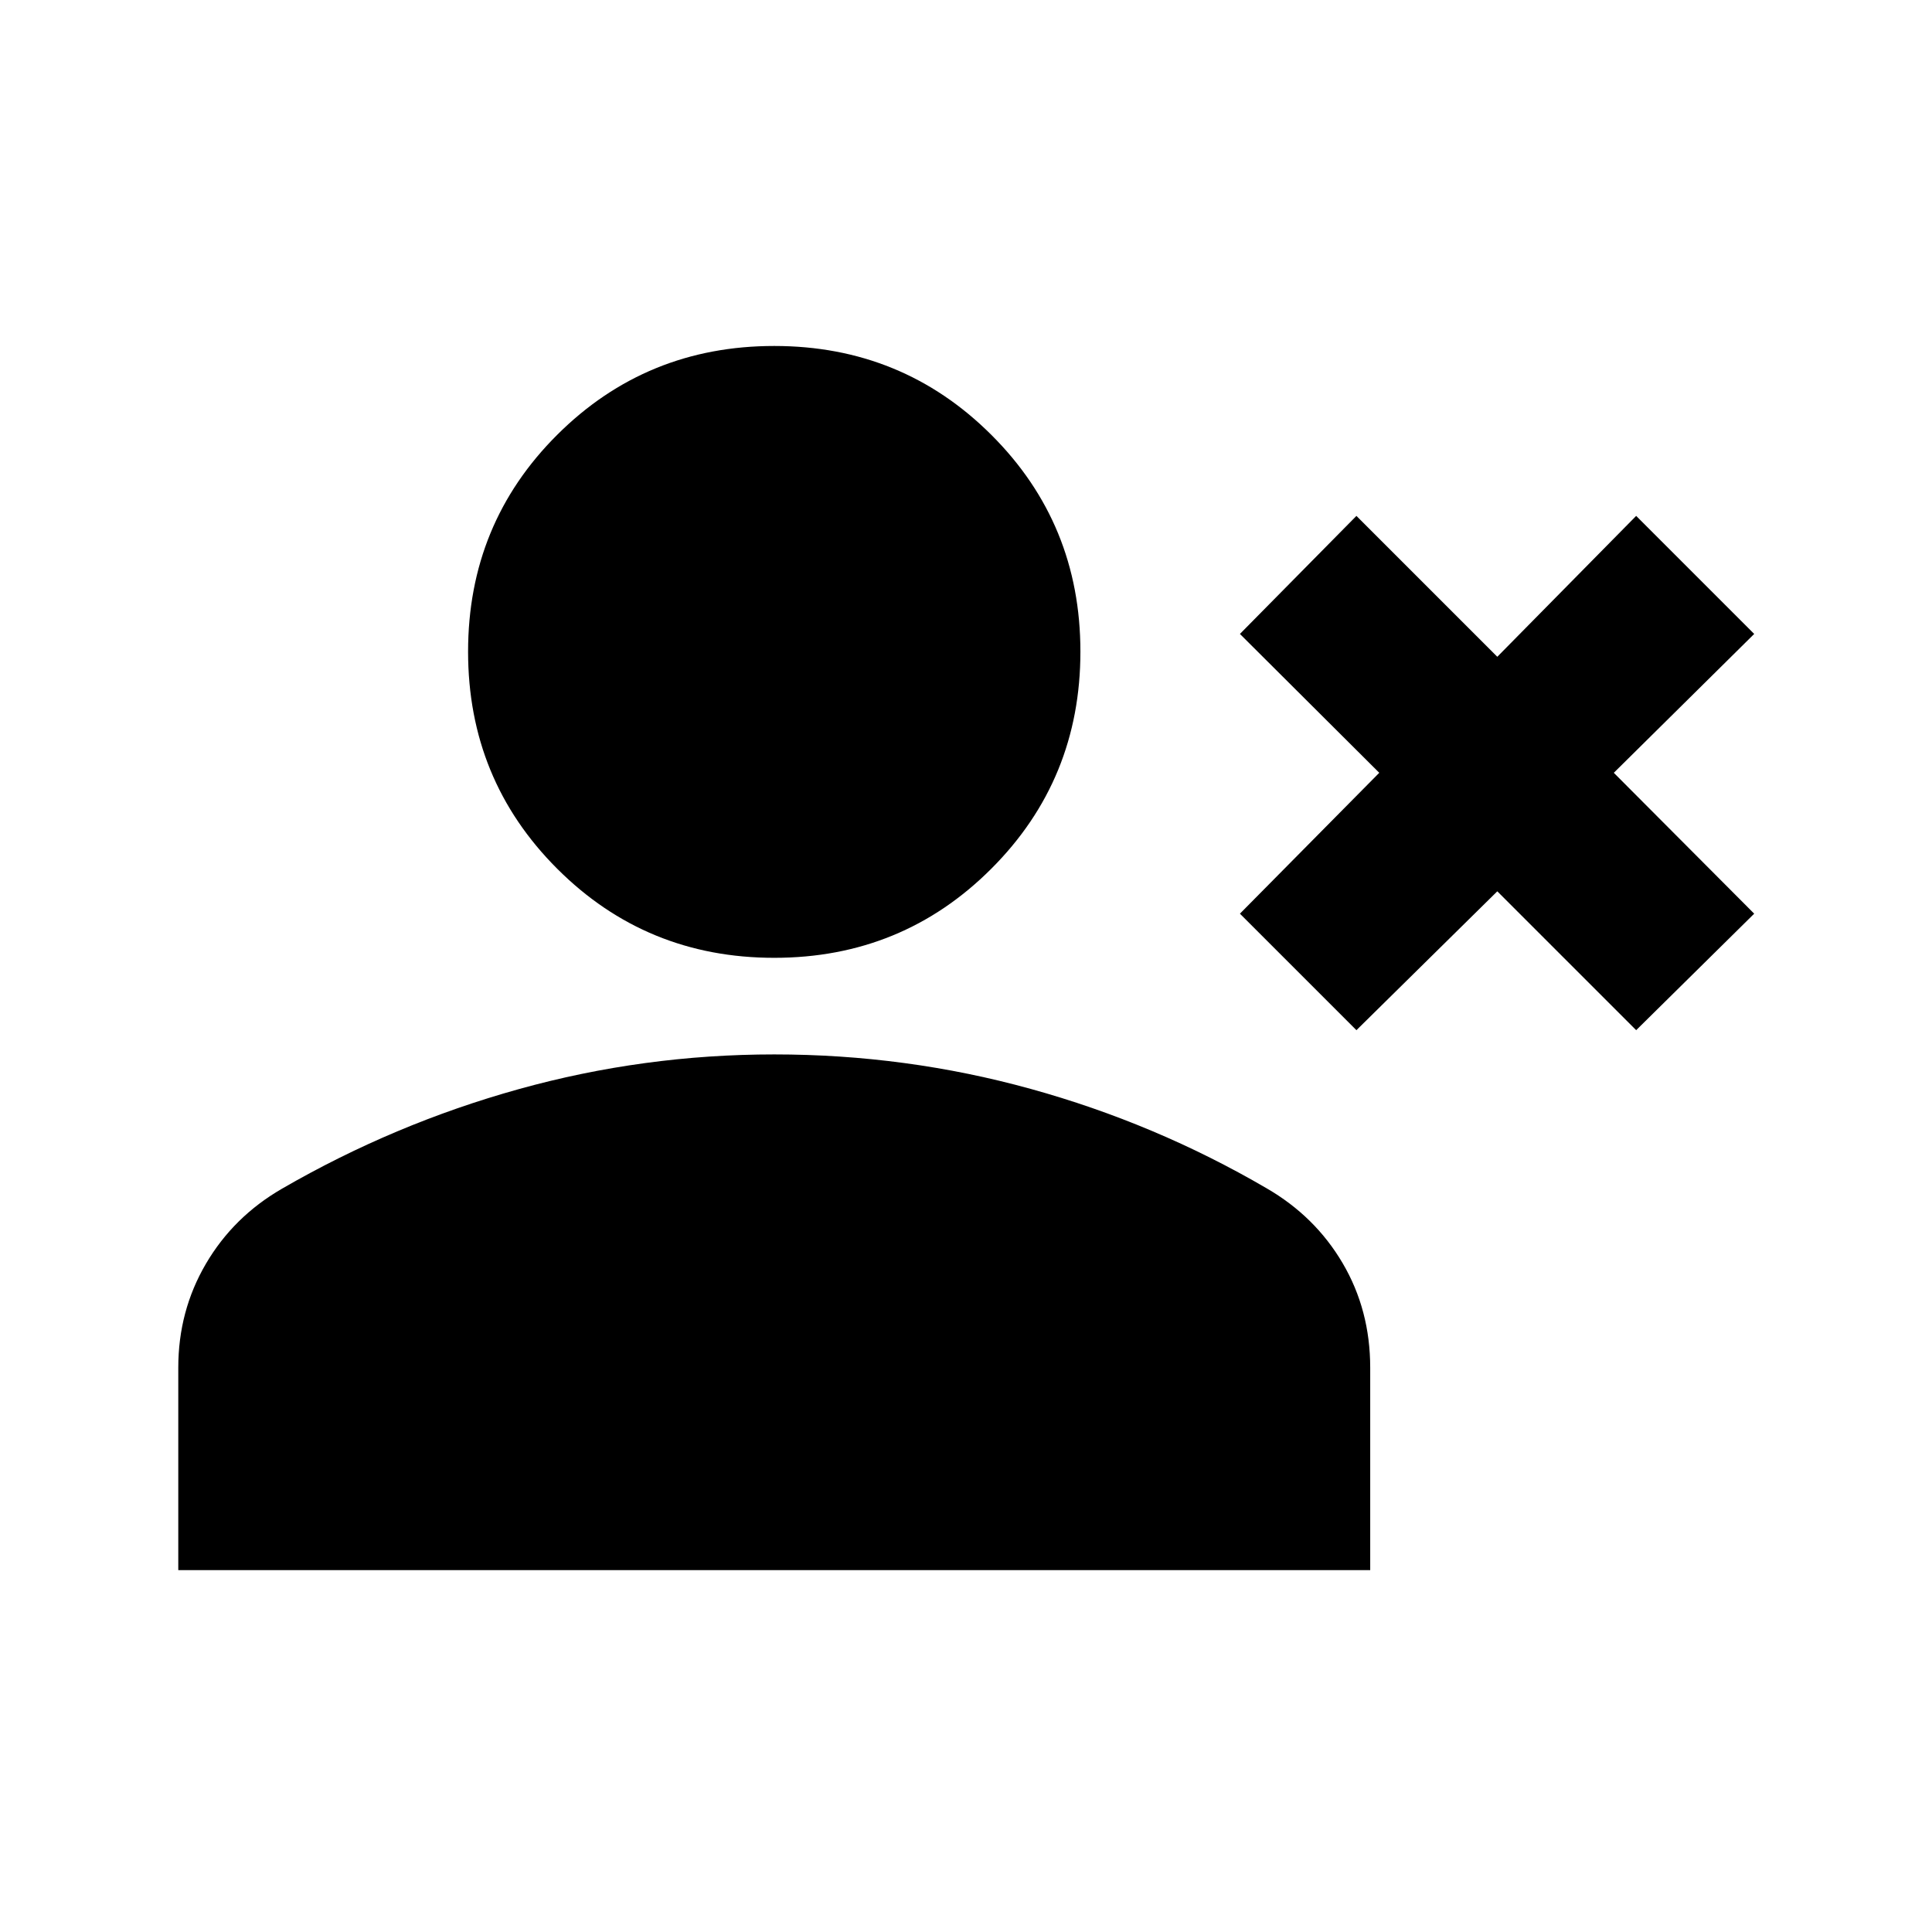<svg xmlns="http://www.w3.org/2000/svg" viewBox="0 -960 960 960"><path d="M674-448.109 616.109-506l69.239-70-69.239-69L674-703.652l70 70 69-70L871.652-645l-69.761 69 69.761 70L813-448.109l-69-69-70 69Zm-289.283-35.956q-63.587 0-107.858-44.272-44.272-44.272-44.272-107.859 0-63.587 44.272-107.739 44.271-44.152 107.858-44.152t107.859 44.152q44.272 44.152 44.272 107.739t-44.272 107.859q-44.272 44.272-107.859 44.272ZM88.587-179.804v-100.609q0-28.152 13.695-51.565 13.696-23.413 37.848-37.37 55.718-32.239 117.674-49.478 61.957-17.239 126.913-17.239 65.435 0 127.392 17.119 61.956 17.12 117.195 49.359 24.153 13.957 37.848 37.25 13.696 23.294 13.696 51.924v100.609H88.587Z"/></svg>